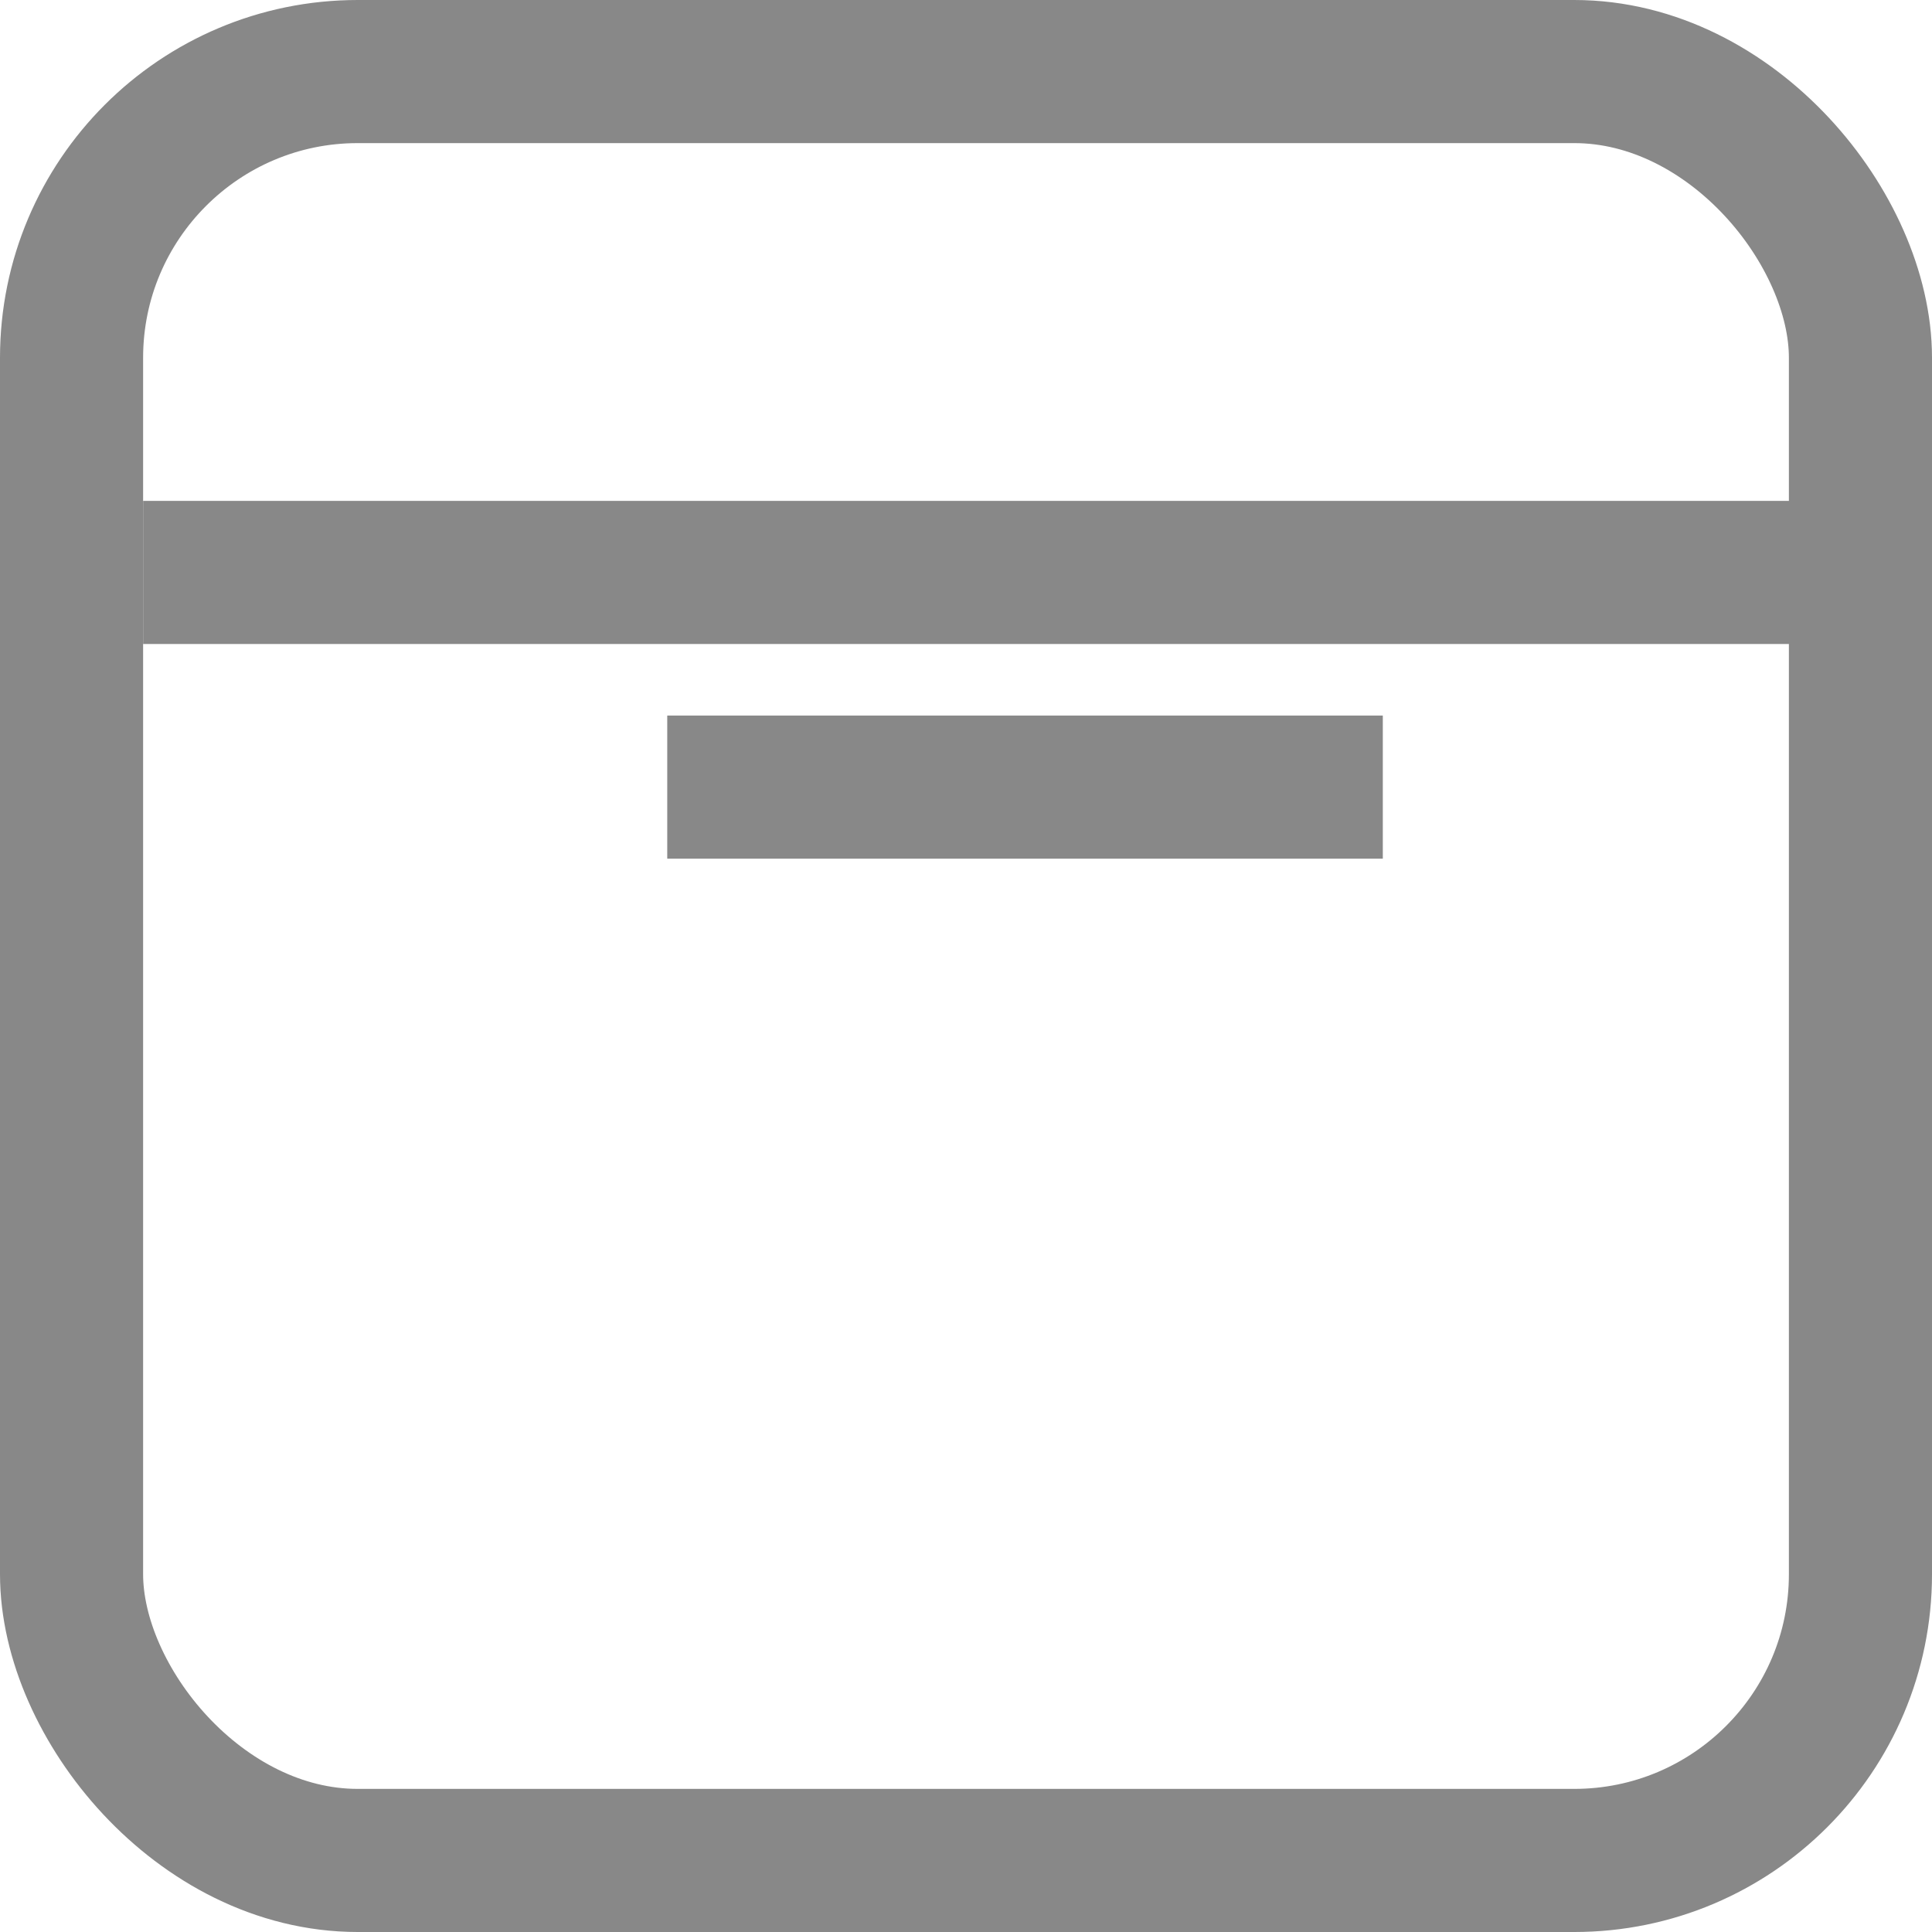<svg width="27" height="27" viewBox="0 0 27 27" fill="none" xmlns="http://www.w3.org/2000/svg">
<line x1="2" y1="8" x2="26.325" y2="8" stroke="#888888" stroke-width="2"/>
<line x1="9.325" y1="11" x2="19.325" y2="11" stroke="#888888" stroke-width="2"/>
<rect x="1" y="1" width="25" height="25" rx="4" stroke="#888888" stroke-width="2"/>
</svg>

